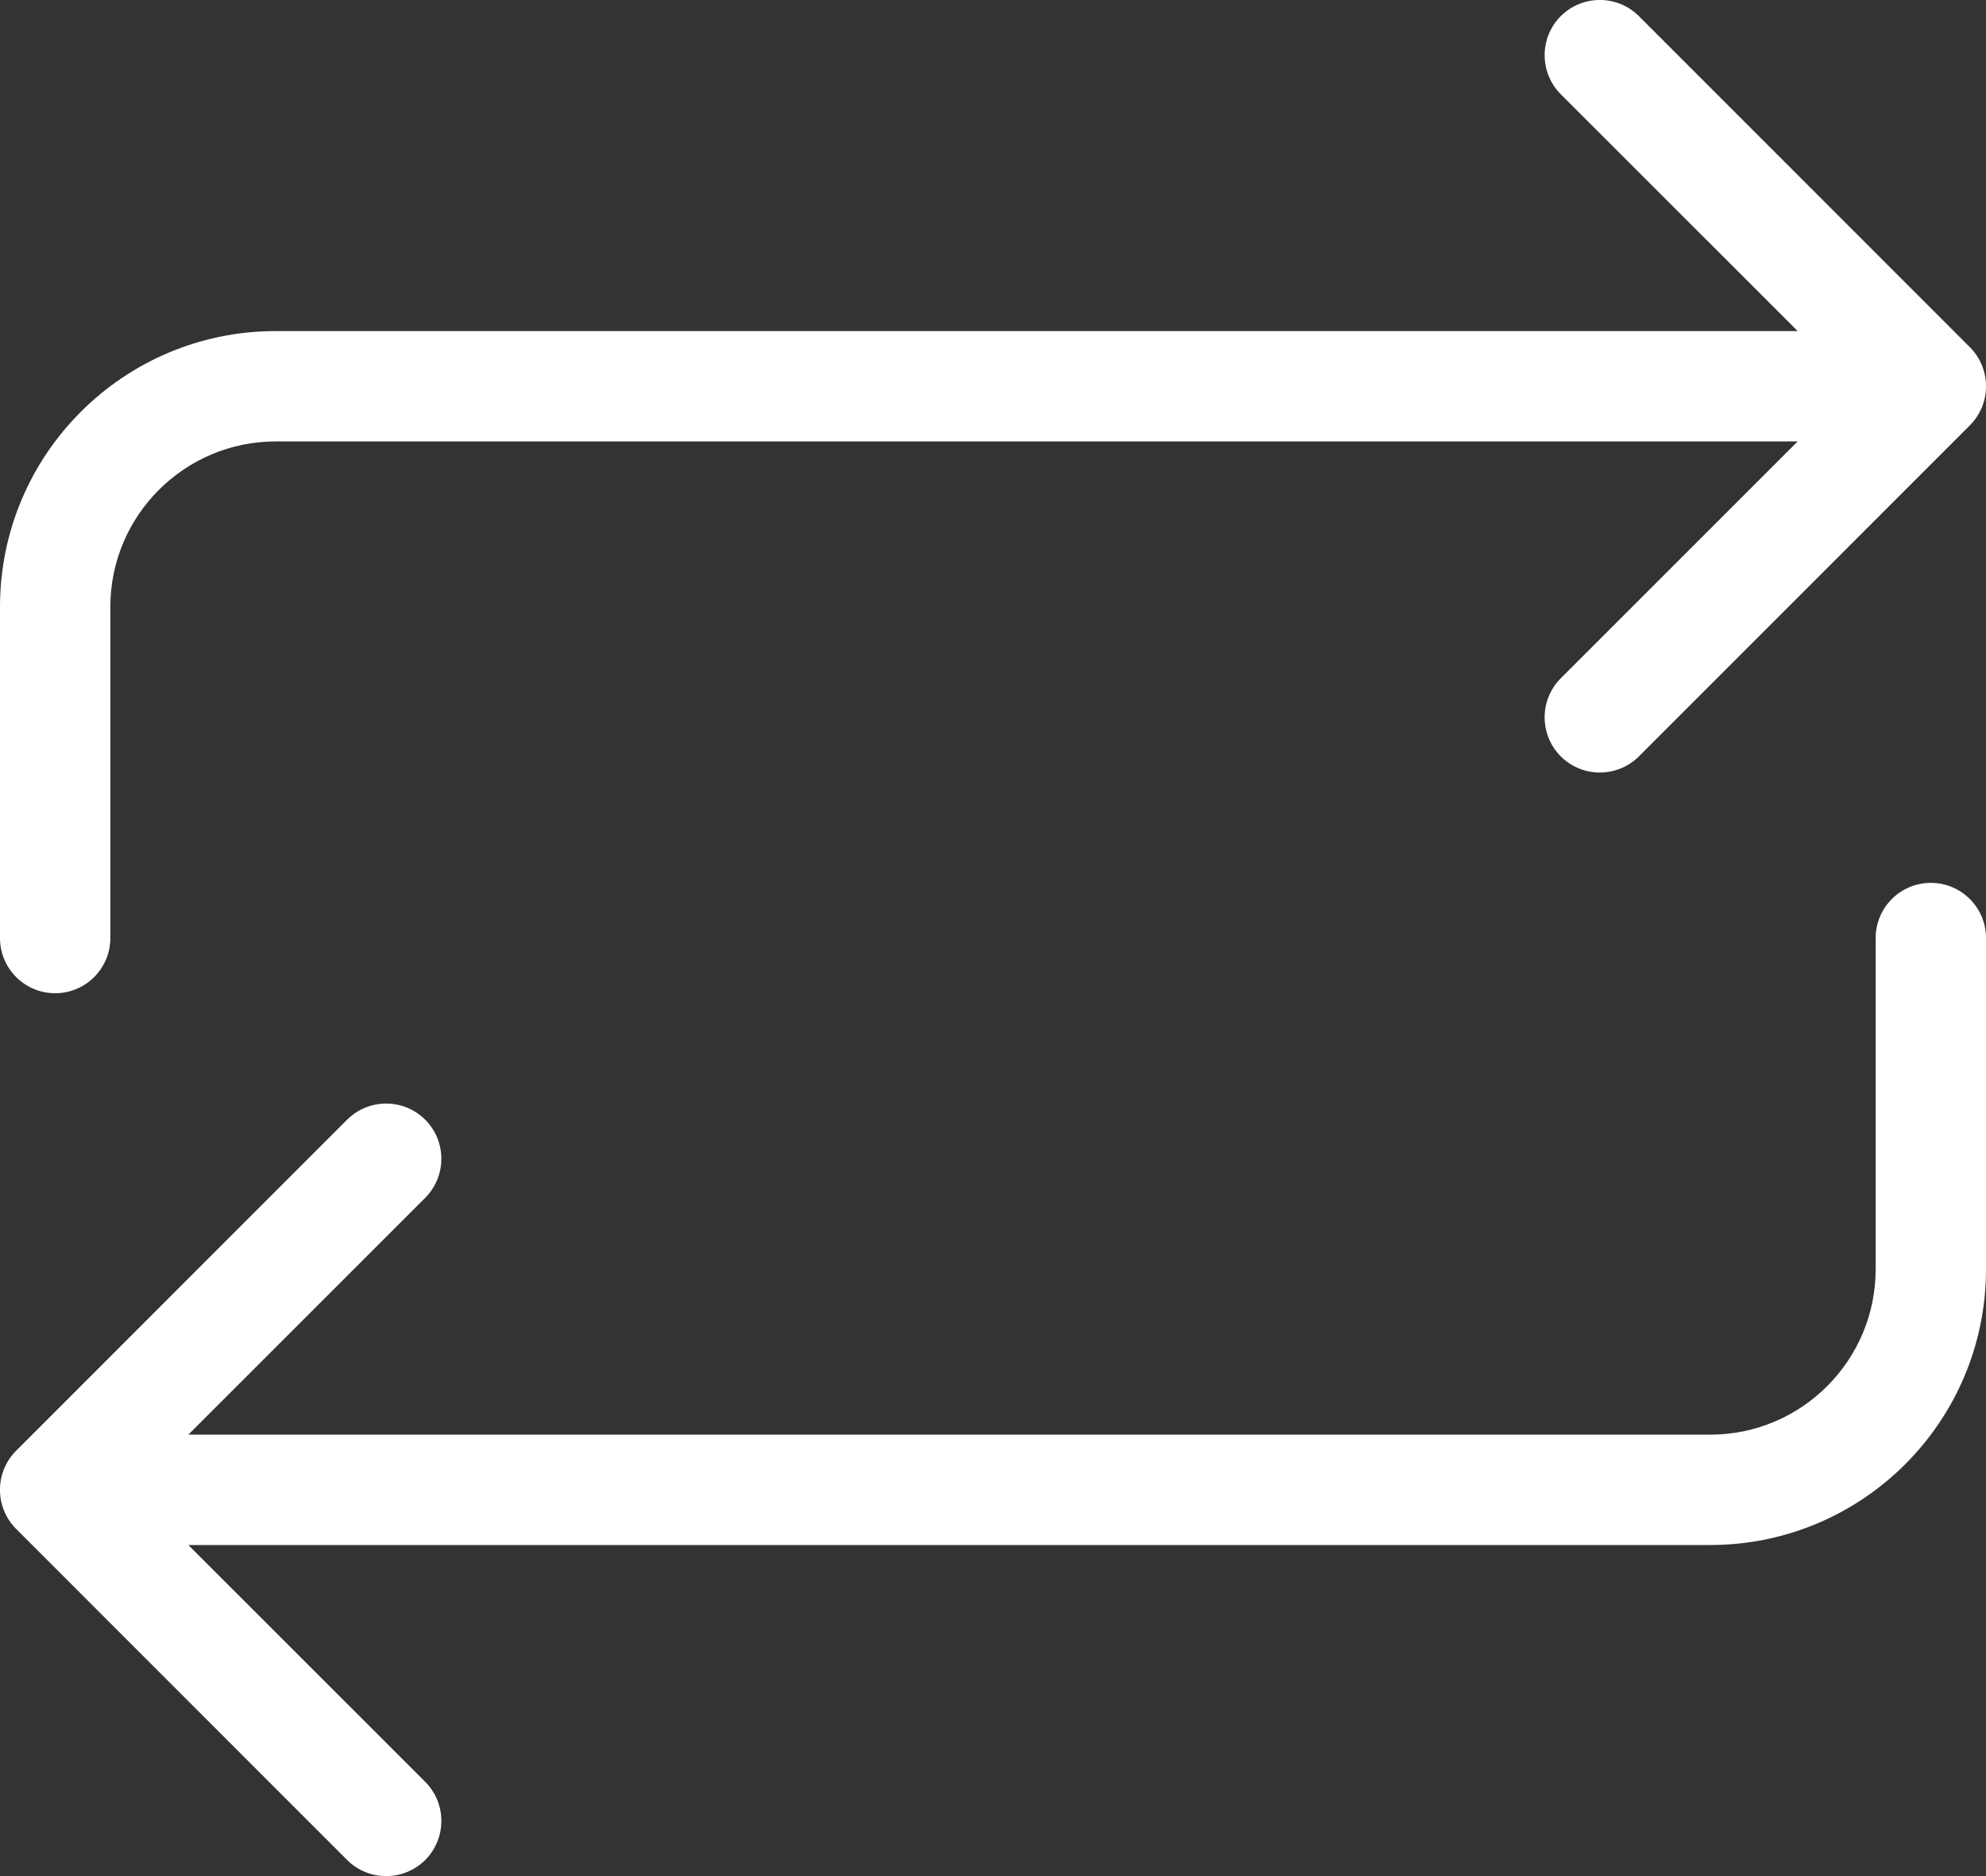 <svg width="18" height="17" viewBox="0 0 18 17" fill="none" xmlns="http://www.w3.org/2000/svg">
<rect x="0" y="0" width="18" height="17" fill="#333333" stroke="none"/>
<path d="M1.707 14L3.854 16.146C4.049 16.342 4.049 16.658 3.854 16.854C3.658 17.049 3.342 17.049 3.146 16.854L0.146 13.854C-0.049 13.658 -0.049 13.342 0.146 13.146L3.146 10.146C3.342 9.951 3.658 9.951 3.854 10.146C4.049 10.342 4.049 10.658 3.854 10.854L1.707 13H15.5C16.328 13 17 12.328 17 11.5V8.5C17 8.224 17.224 8 17.5 8C17.776 8 18 8.224 18 8.5V11.5C18 12.881 16.881 14 15.5 14H1.707ZM16.293 3L14.146 0.854C13.951 0.658 13.951 0.342 14.146 0.146C14.342 -0.049 14.658 -0.049 14.854 0.146L17.854 3.146C18.049 3.342 18.049 3.658 17.854 3.854L14.854 6.854C14.658 7.049 14.342 7.049 14.146 6.854C13.951 6.658 13.951 6.342 14.146 6.146L16.293 4H2.5C1.672 4 1 4.672 1 5.5V8.5C1 8.776 0.776 9 0.5 9C0.224 9 0 8.776 0 8.5V5.5C0 4.119 1.119 3 2.5 3H16.293Z" fill="white"/>
</svg>
